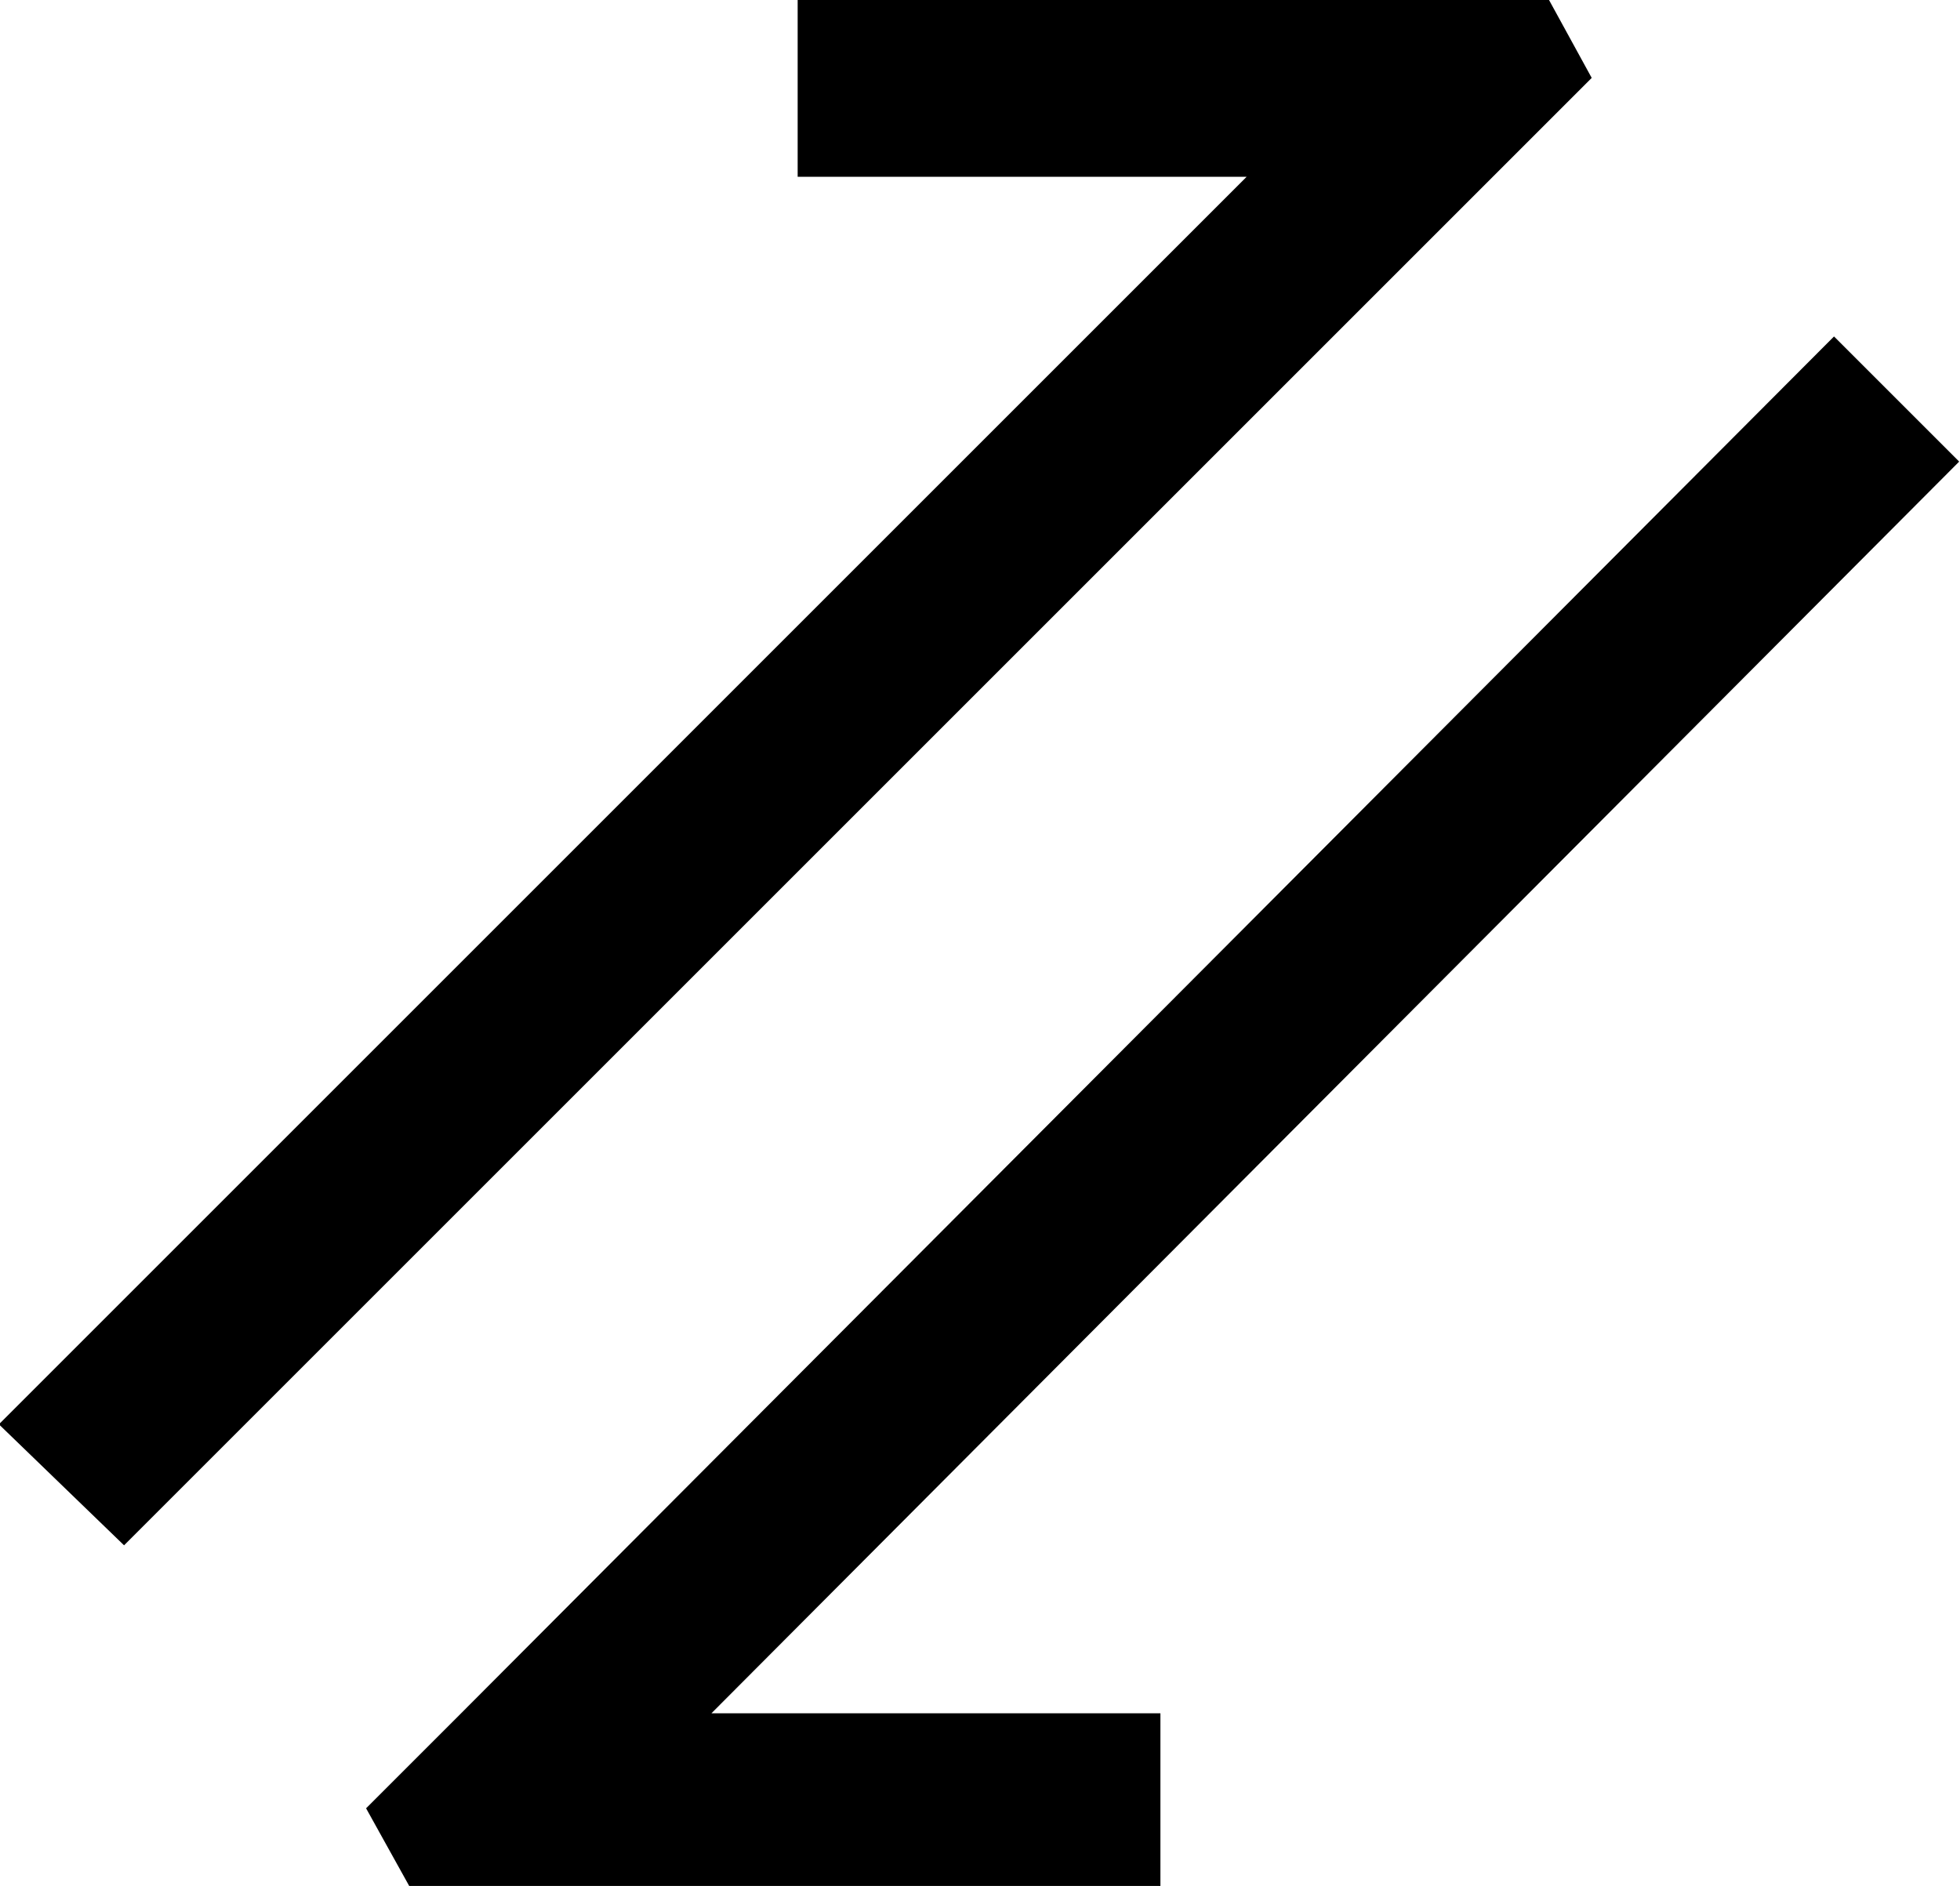 <?xml version="1.0" encoding="UTF-8"?>
<svg fill="#000000" version="1.1" viewBox="0 0 7.094 6.828" xmlns="http://www.w3.org/2000/svg" xmlns:xlink="http://www.w3.org/1999/xlink">
<defs>
<g id="a">
<path d="m7.594-6.156h-2.719v0.641h1.625l-4.516 4.516 0.453 0.438 5.312-5.312zm-4.125 6.828h2.719v-0.625h-1.625l4.516-4.531-0.453-0.453-4.969 4.984-0.344 0.344z"/>
</g>
</defs>
<g transform="translate(-150.7 -128.61)">
<use x="148.712" y="134.765" xlink:href="#a"/>
</g>
</svg>

